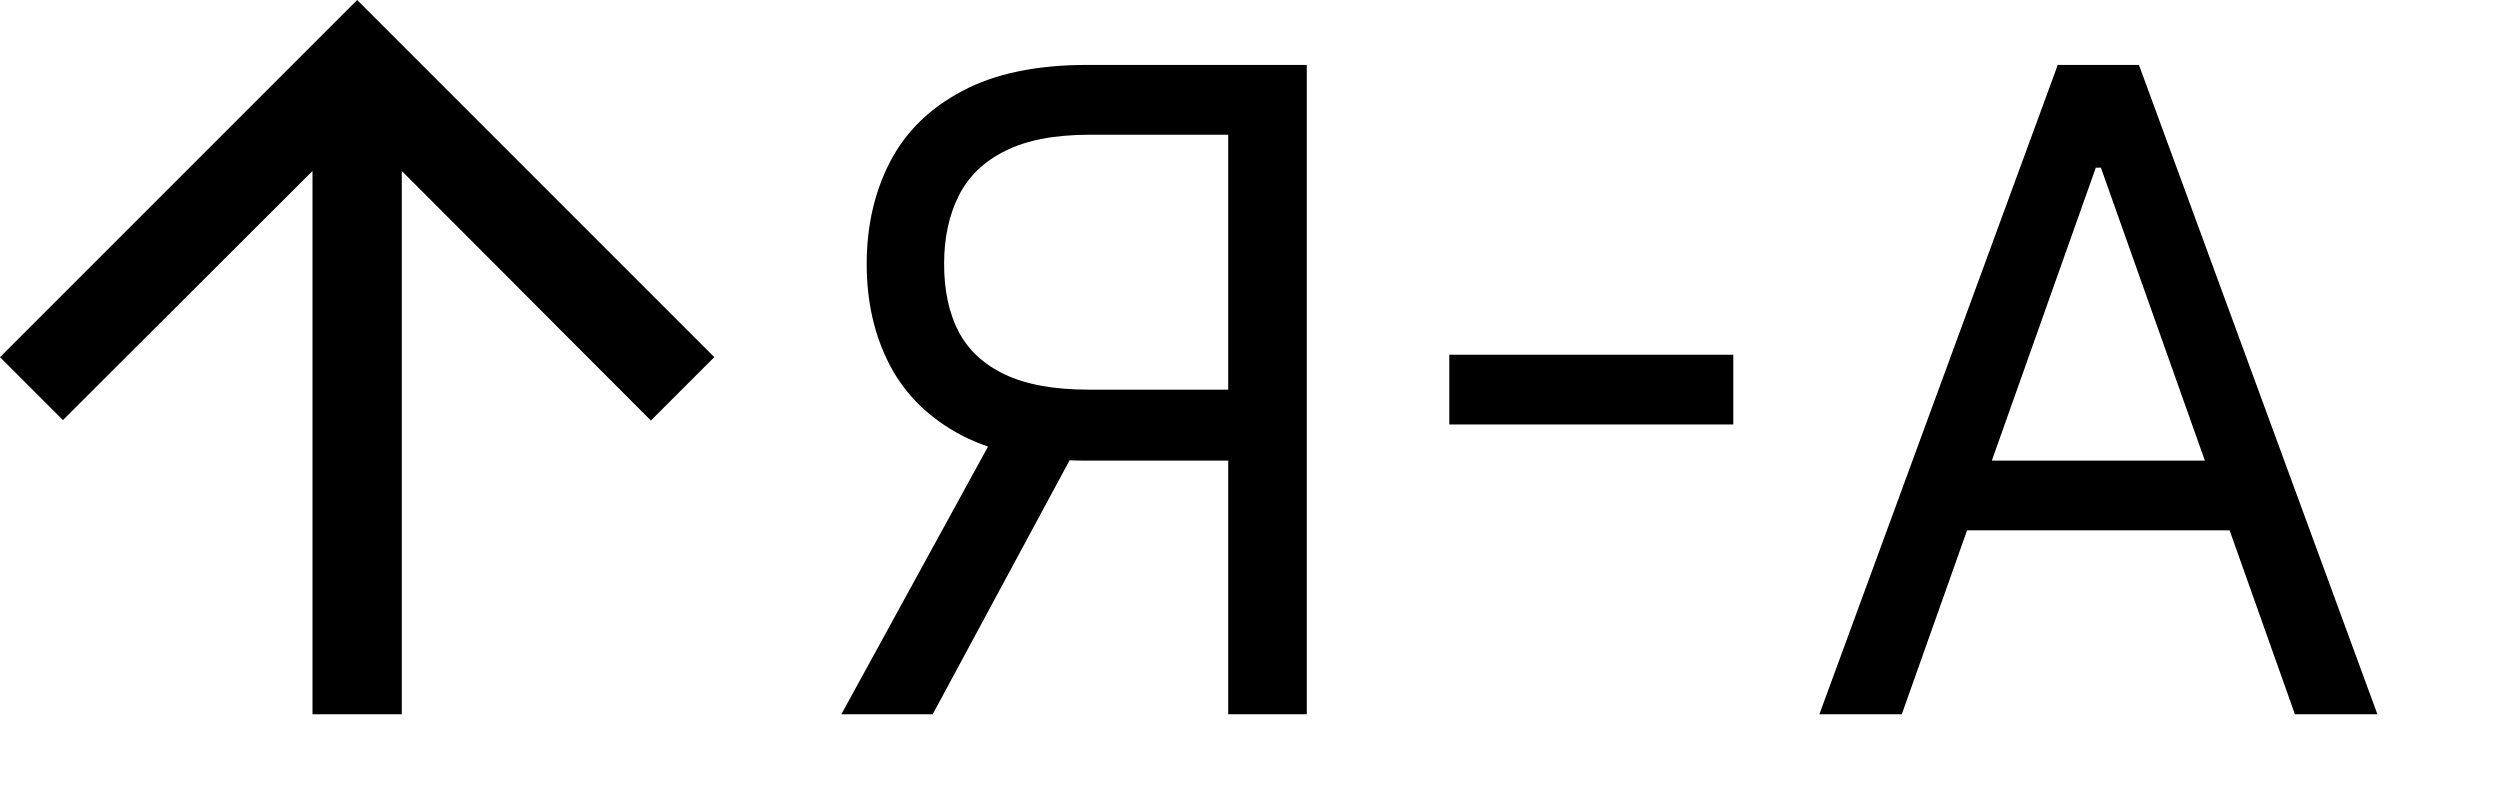 <svg width="28" height="9" viewBox="0 0 28 9" fill="none" xmlns="http://www.w3.org/2000/svg">
<path d="M14.636 8H13.756V1.509H12.207C11.814 1.509 11.498 1.569 11.259 1.69C11.02 1.808 10.846 1.976 10.737 2.194C10.628 2.412 10.574 2.666 10.574 2.957C10.574 3.249 10.627 3.5 10.734 3.71C10.843 3.919 11.015 4.08 11.252 4.193C11.491 4.307 11.805 4.364 12.193 4.364H14.153V5.159H12.165C11.601 5.159 11.139 5.066 10.776 4.879C10.414 4.689 10.145 4.429 9.97 4.097C9.795 3.766 9.707 3.386 9.707 2.957C9.707 2.529 9.795 2.147 9.97 1.81C10.145 1.474 10.415 1.21 10.78 1.018C11.144 0.824 11.611 0.727 12.179 0.727H14.636V8ZM11.213 4.733H12.207L10.446 8H9.423L11.213 4.733ZM19.413 3.973V4.754H16.232V3.973H19.413ZM21.3 8H20.377L23.047 0.727H23.956L26.627 8H25.703L23.53 1.878H23.473L21.3 8ZM21.641 5.159H25.363V5.94H21.641V5.159Z" fill="#9873FF" style="fill:#9873FF;fill:color(display-p3 0.596 0.45 1);fill-opacity:1;"/>
<path d="M0 4L0.705 4.705L3.5 1.915V8H4.5V1.915L7.29 4.71L8 4L4 0L0 4Z" fill="#9873FF" style="fill:#9873FF;fill:color(display-p3 0.596 0.45 1);fill-opacity:1;"/>
</svg>
